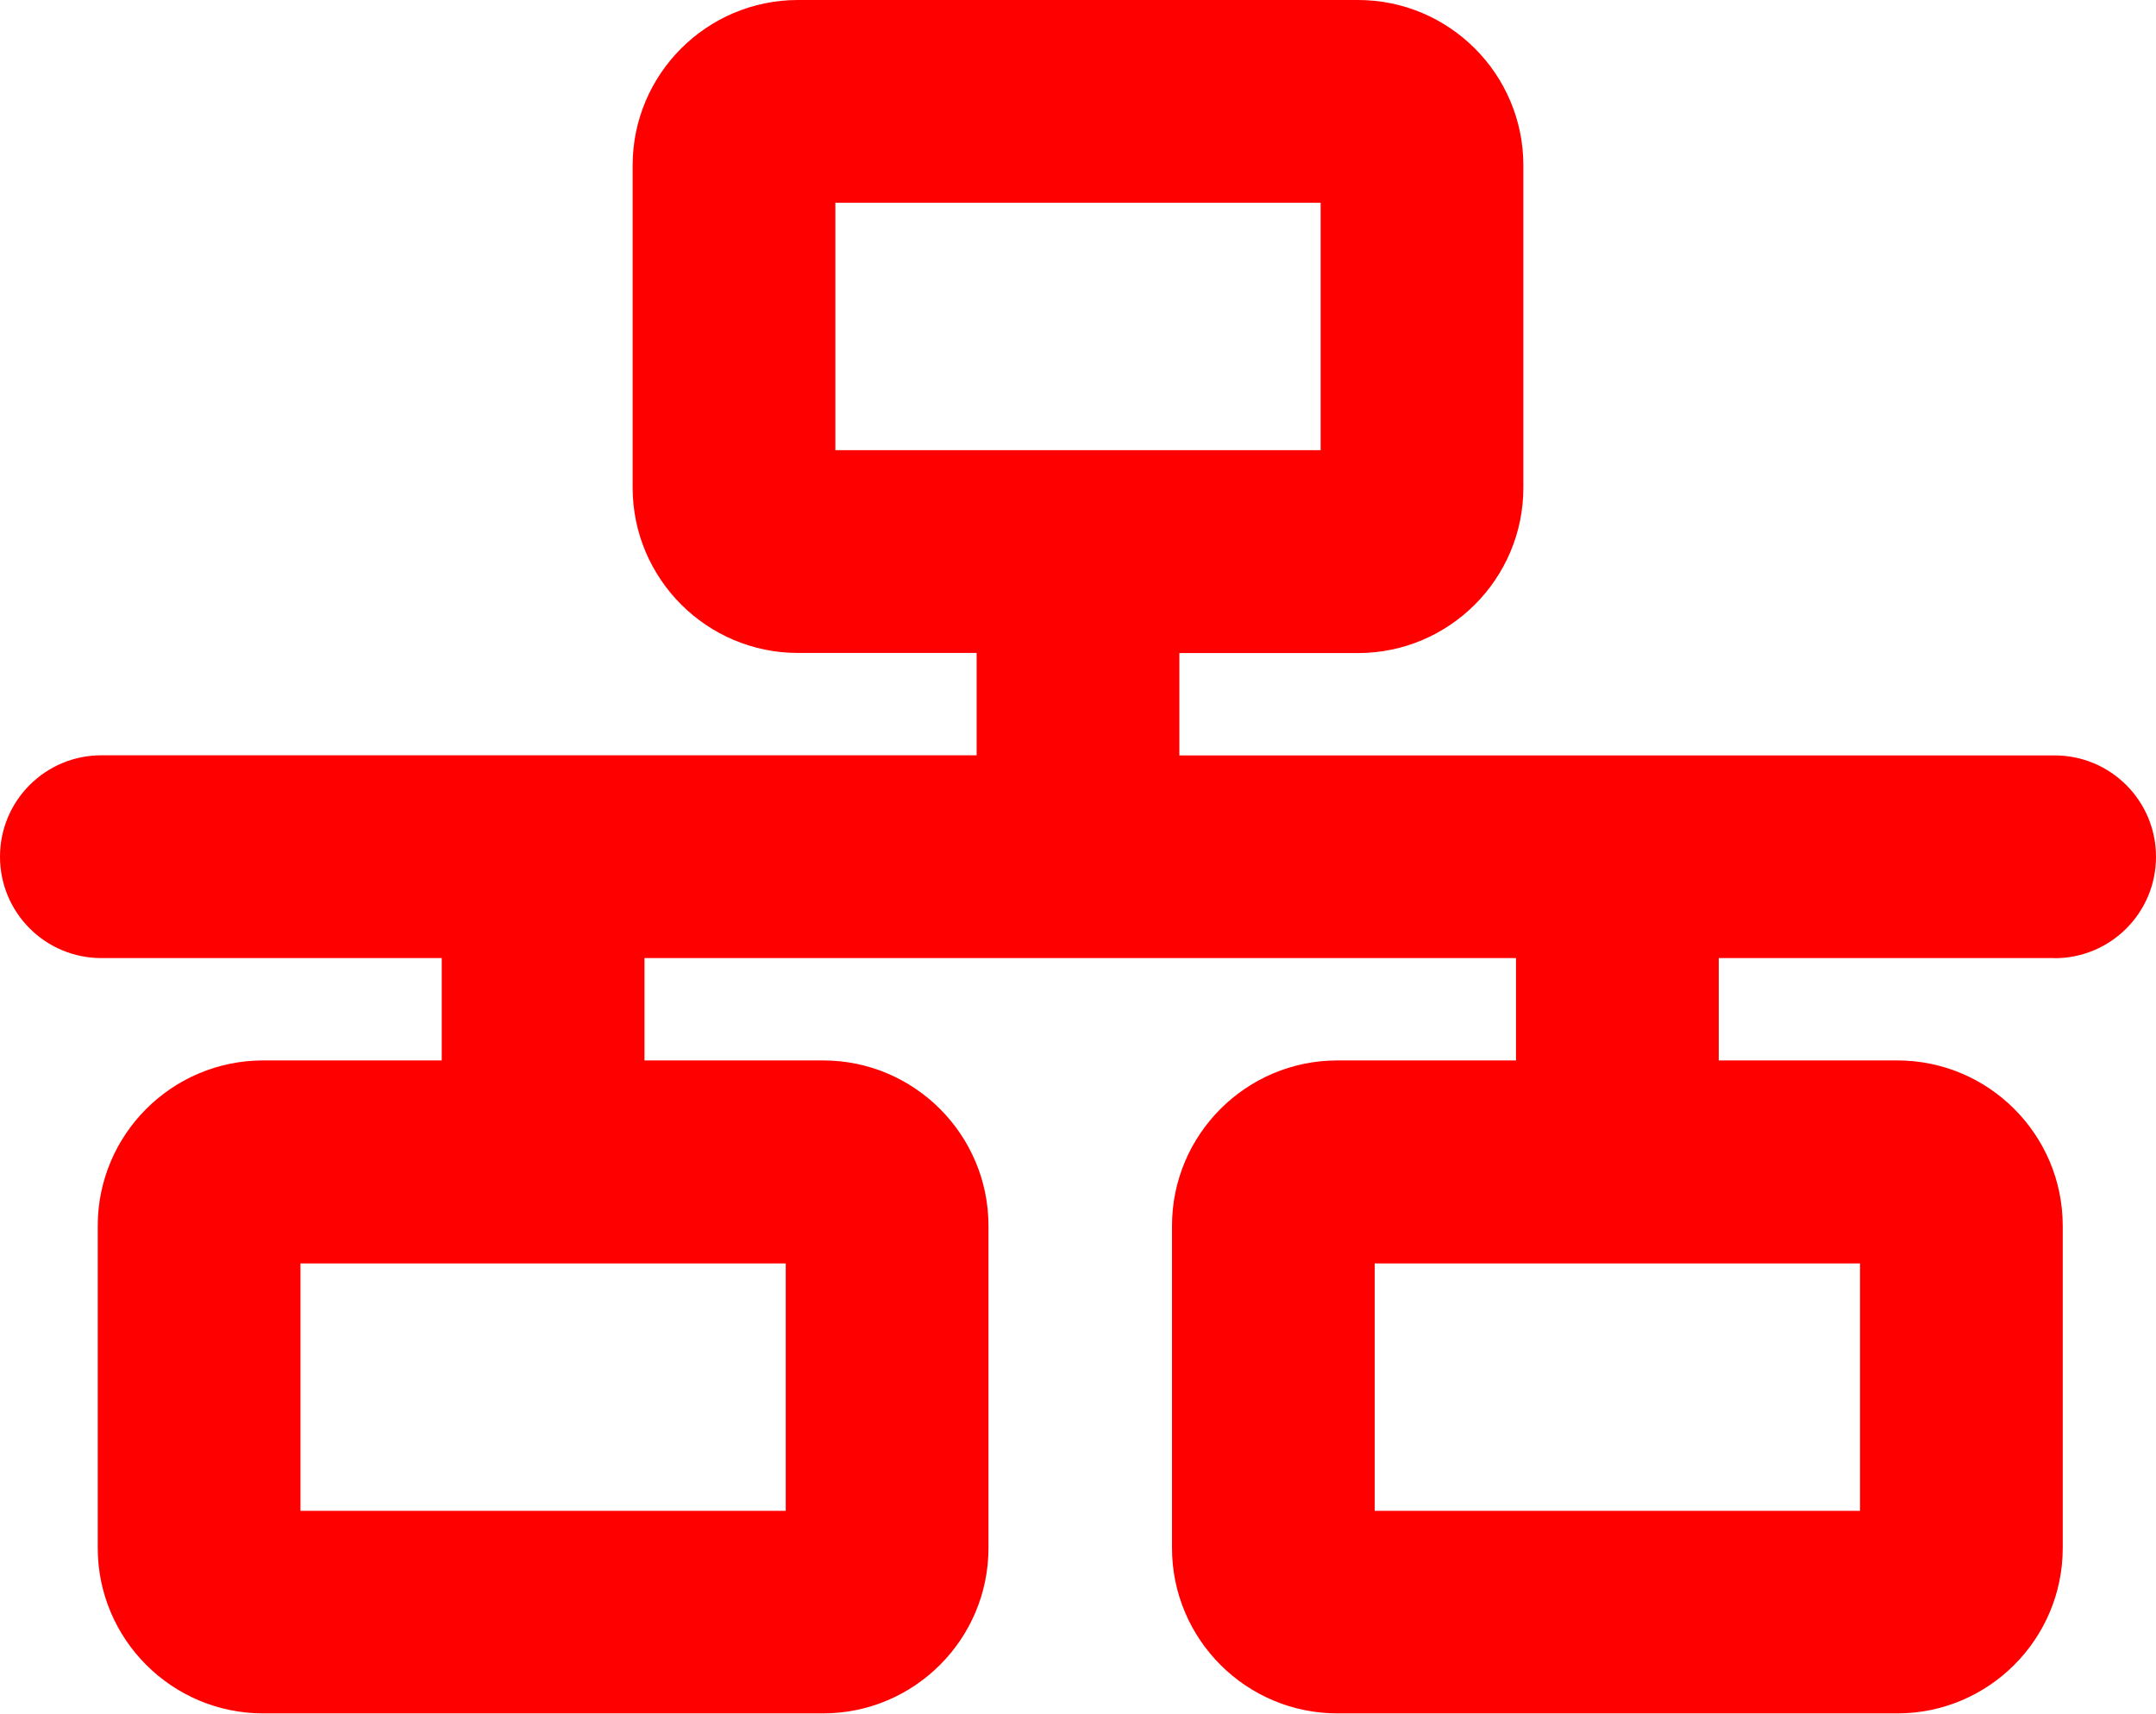 <?xml version="1.0" encoding="UTF-8"?>
<svg id="Layer_2" data-name="Layer 2" xmlns="http://www.w3.org/2000/svg" viewBox="0 0 202.06 160.56">
  <defs>
    <style>
      .cls-1 {
        fill: red;
      }
    </style>
  </defs>
  <g id="Layer_1-2" data-name="Layer 1">
    <path class="cls-1" d="M192.56,89.78c5.25,0,9.5-4.25,9.5-9.5s-4.25-9.5-9.5-9.5h-82.03v-9.59h16.74c8.55,0,15.5-6.95,15.5-15.5V15.5c0-8.55-6.95-15.5-15.5-15.5h-52.48c-8.55,0-15.5,6.95-15.5,15.5v30.18c0,8.55,6.95,15.5,15.5,15.5h16.74v9.59H9.5c-5.25,0-9.5,4.25-9.5,9.5s4.25,9.5,9.5,9.5h31.9v9.59h-16.74c-8.55,0-15.5,6.95-15.5,15.5v30.18c0,8.55,6.95,15.5,15.5,15.5h52.48c8.55,0,15.5-6.95,15.5-15.5v-30.18c0-8.55-6.95-15.5-15.5-15.5h-16.74v-9.59h81.68v9.59h-16.74c-8.55,0-15.5,6.95-15.5,15.5v30.18c0,8.55,6.95,15.5,15.5,15.5h52.48c8.55,0,15.5-6.95,15.5-15.5v-30.18c0-8.55-6.95-15.5-15.5-15.5h-16.74v-9.59h31.47ZM78.29,19h45.48v23.18h-45.48v-23.18ZM73.64,141.56H28.16v-23.18h45.48v23.18ZM174.32,141.56h-45.48v-23.18h45.48v23.18Z"/>
  </g>
</svg>